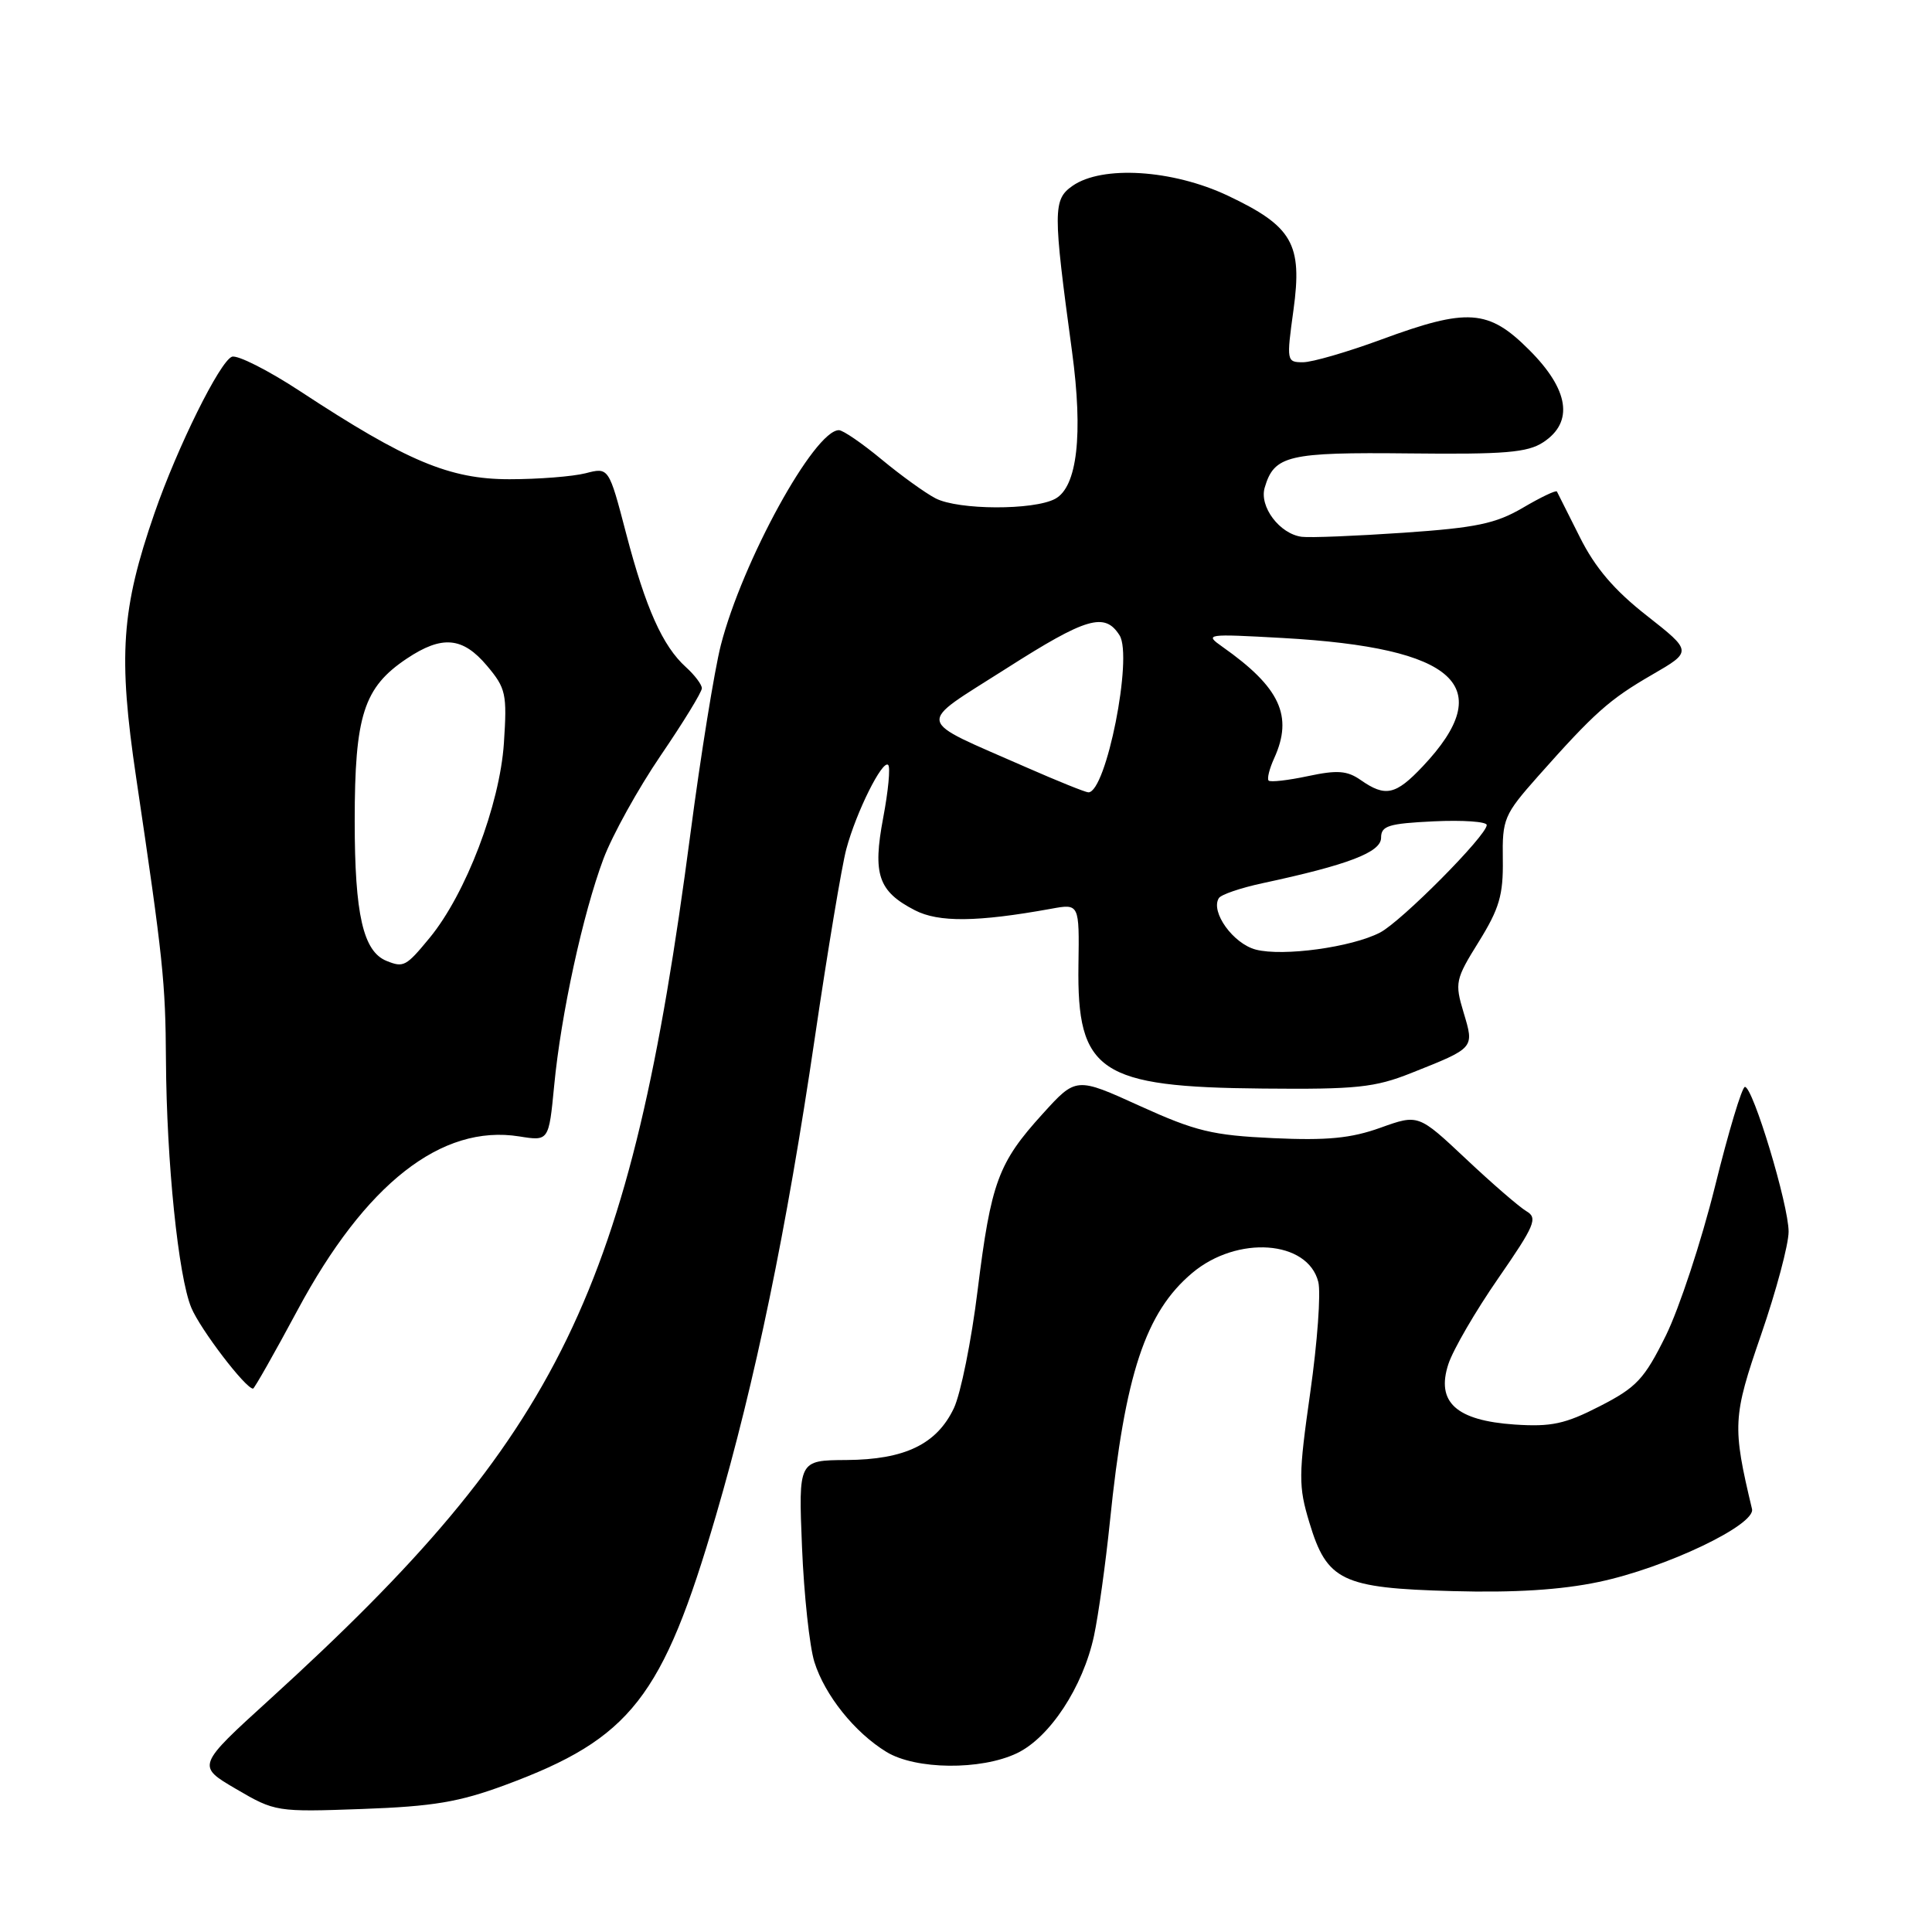 <?xml version="1.0" encoding="UTF-8" standalone="no"?>
<!DOCTYPE svg PUBLIC "-//W3C//DTD SVG 1.1//EN" "http://www.w3.org/Graphics/SVG/1.1/DTD/svg11.dtd" >
<svg xmlns="http://www.w3.org/2000/svg" xmlns:xlink="http://www.w3.org/1999/xlink" version="1.1" viewBox="0 0 256 256">
 <g >
 <path fill="currentColor"
d=" M 66.95 236.52 C 83.59 230.36 87.81 224.96 94.87 200.81 C 100.07 183.03 104.23 162.92 107.97 137.50 C 109.67 125.95 111.55 114.70 112.14 112.51 C 113.45 107.60 116.94 100.61 117.69 101.36 C 118.00 101.66 117.70 104.81 117.03 108.35 C 115.61 115.87 116.37 118.11 121.22 120.61 C 124.37 122.24 129.48 122.19 139.26 120.42 C 143.02 119.73 143.02 119.73 142.90 127.88 C 142.69 142.05 145.68 144.05 167.36 144.24 C 179.75 144.36 182.18 144.10 187.00 142.18 C 195.45 138.82 195.36 138.92 193.93 134.15 C 192.75 130.22 192.84 129.77 195.95 124.78 C 198.67 120.39 199.20 118.60 199.13 113.88 C 199.05 108.51 199.29 107.95 203.77 102.89 C 211.27 94.44 213.23 92.69 218.90 89.41 C 224.24 86.32 224.24 86.32 218.20 81.57 C 213.87 78.18 211.35 75.21 209.33 71.16 C 207.77 68.05 206.41 65.33 206.30 65.13 C 206.18 64.92 204.15 65.89 201.79 67.28 C 198.19 69.39 195.59 69.93 185.99 70.59 C 179.67 71.02 173.60 71.27 172.50 71.13 C 169.57 70.76 166.83 67.13 167.58 64.61 C 168.84 60.33 170.65 59.91 186.73 60.08 C 199.40 60.22 202.40 59.97 204.49 58.60 C 208.56 55.93 207.91 51.64 202.63 46.37 C 197.23 40.96 194.47 40.77 183.00 45.00 C 178.52 46.65 173.87 48.00 172.65 48.00 C 170.48 48.00 170.46 47.84 171.39 41.09 C 172.60 32.31 171.27 29.99 162.68 25.92 C 155.37 22.47 146.04 21.88 142.11 24.63 C 139.52 26.45 139.51 27.88 142.05 46.58 C 143.54 57.58 142.74 64.53 139.81 66.10 C 136.95 67.63 127.00 67.59 123.98 66.04 C 122.62 65.34 119.39 63.01 116.82 60.88 C 114.25 58.75 111.70 57.00 111.16 57.00 C 107.91 57.00 98.36 74.39 95.51 85.50 C 94.67 88.80 92.85 100.05 91.48 110.50 C 83.50 171.22 74.36 190.03 35.78 225.14 C 26.05 233.99 26.05 233.99 31.28 237.05 C 36.44 240.07 36.64 240.11 48.00 239.70 C 57.41 239.36 60.85 238.78 66.95 236.52 Z  M 134.73 232.32 C 139.09 230.25 143.50 223.54 144.96 216.76 C 145.55 213.99 146.50 207.17 147.07 201.61 C 149.06 182.10 151.78 173.88 157.98 168.67 C 163.94 163.66 173.29 164.33 174.68 169.86 C 175.04 171.29 174.56 177.87 173.62 184.48 C 172.05 195.53 172.04 196.92 173.50 201.75 C 175.83 209.48 177.80 210.43 192.45 210.83 C 200.67 211.06 206.84 210.67 211.87 209.61 C 220.71 207.75 232.66 202.05 232.15 199.95 C 229.53 188.97 229.59 187.75 233.36 176.84 C 235.36 171.04 237.00 164.90 237.00 163.20 C 237.00 159.65 232.27 143.99 231.21 144.02 C 230.82 144.03 229.03 149.98 227.24 157.23 C 225.44 164.48 222.51 173.36 220.74 176.96 C 217.88 182.74 216.86 183.83 212.00 186.32 C 207.39 188.69 205.56 189.08 200.71 188.76 C 192.94 188.23 190.26 185.79 191.92 180.74 C 192.55 178.83 195.52 173.72 198.52 169.39 C 203.37 162.38 203.79 161.39 202.27 160.50 C 201.33 159.95 197.72 156.83 194.25 153.56 C 187.94 147.63 187.94 147.63 182.92 149.43 C 179.02 150.83 175.86 151.14 168.70 150.81 C 160.66 150.44 158.43 149.90 151.05 146.55 C 142.59 142.70 142.59 142.70 138.15 147.60 C 132.26 154.09 131.32 156.64 129.54 170.97 C 128.72 177.65 127.30 184.68 126.39 186.60 C 124.12 191.37 119.89 193.41 112.15 193.46 C 105.80 193.50 105.80 193.50 106.27 205.00 C 106.53 211.32 107.27 218.17 107.91 220.22 C 109.30 224.64 113.25 229.57 117.46 232.14 C 121.33 234.50 129.95 234.59 134.73 232.32 Z  M 39.42 173.61 C 48.41 156.85 58.50 148.94 68.80 150.58 C 72.72 151.21 72.72 151.21 73.43 143.86 C 74.33 134.40 77.24 121.06 79.96 113.80 C 81.14 110.66 84.56 104.49 87.55 100.10 C 90.55 95.70 93.00 91.70 93.00 91.20 C 93.00 90.71 92.05 89.45 90.89 88.40 C 87.80 85.61 85.56 80.60 82.97 70.71 C 80.67 61.91 80.67 61.91 77.59 62.71 C 75.89 63.14 71.35 63.50 67.50 63.50 C 59.57 63.50 53.90 61.12 39.77 51.84 C 35.52 49.05 31.45 47.00 30.73 47.27 C 29.13 47.89 23.50 59.25 20.47 68.00 C 16.07 80.69 15.64 86.89 18.04 103.03 C 21.62 127.13 21.93 130.12 21.99 140.50 C 22.07 153.96 23.63 169.17 25.35 173.28 C 26.54 176.14 32.54 184.00 33.53 184.00 C 33.70 184.00 36.35 179.33 39.42 173.61 Z  M 166.41 125.83 C 163.41 125.05 160.37 120.83 161.50 119.01 C 161.78 118.54 164.37 117.66 167.24 117.04 C 178.64 114.60 183.00 112.93 183.00 111.01 C 183.00 109.42 183.98 109.12 190.00 108.83 C 193.85 108.65 197.00 108.87 197.00 109.32 C 197.00 110.71 185.67 122.12 182.86 123.57 C 179.10 125.52 170.02 126.76 166.41 125.83 Z  M 136.00 101.68 C 121.00 95.08 121.25 96.29 133.34 88.58 C 143.98 81.79 146.40 81.09 148.35 84.19 C 150.14 87.04 146.57 105.03 144.21 104.99 C 143.82 104.98 140.12 103.49 136.00 101.68 Z  M 180.30 103.36 C 178.51 102.11 177.20 102.01 173.31 102.84 C 170.68 103.40 168.33 103.67 168.10 103.43 C 167.87 103.20 168.20 101.86 168.84 100.46 C 171.38 94.88 169.61 91.08 162.00 85.72 C 159.56 84.00 159.77 83.97 170.00 84.54 C 193.01 85.83 198.55 90.92 188.52 101.55 C 184.93 105.35 183.58 105.65 180.30 103.36 Z  M 51.23 127.33 C 48.12 126.08 47.00 121.18 47.00 108.80 C 47.00 94.78 48.19 91.09 53.90 87.27 C 58.57 84.15 61.31 84.39 64.53 88.22 C 67.04 91.20 67.20 91.94 66.77 98.47 C 66.22 106.66 61.73 118.44 56.93 124.27 C 53.81 128.06 53.48 128.24 51.23 127.33 Z "/>
</g>
</svg>